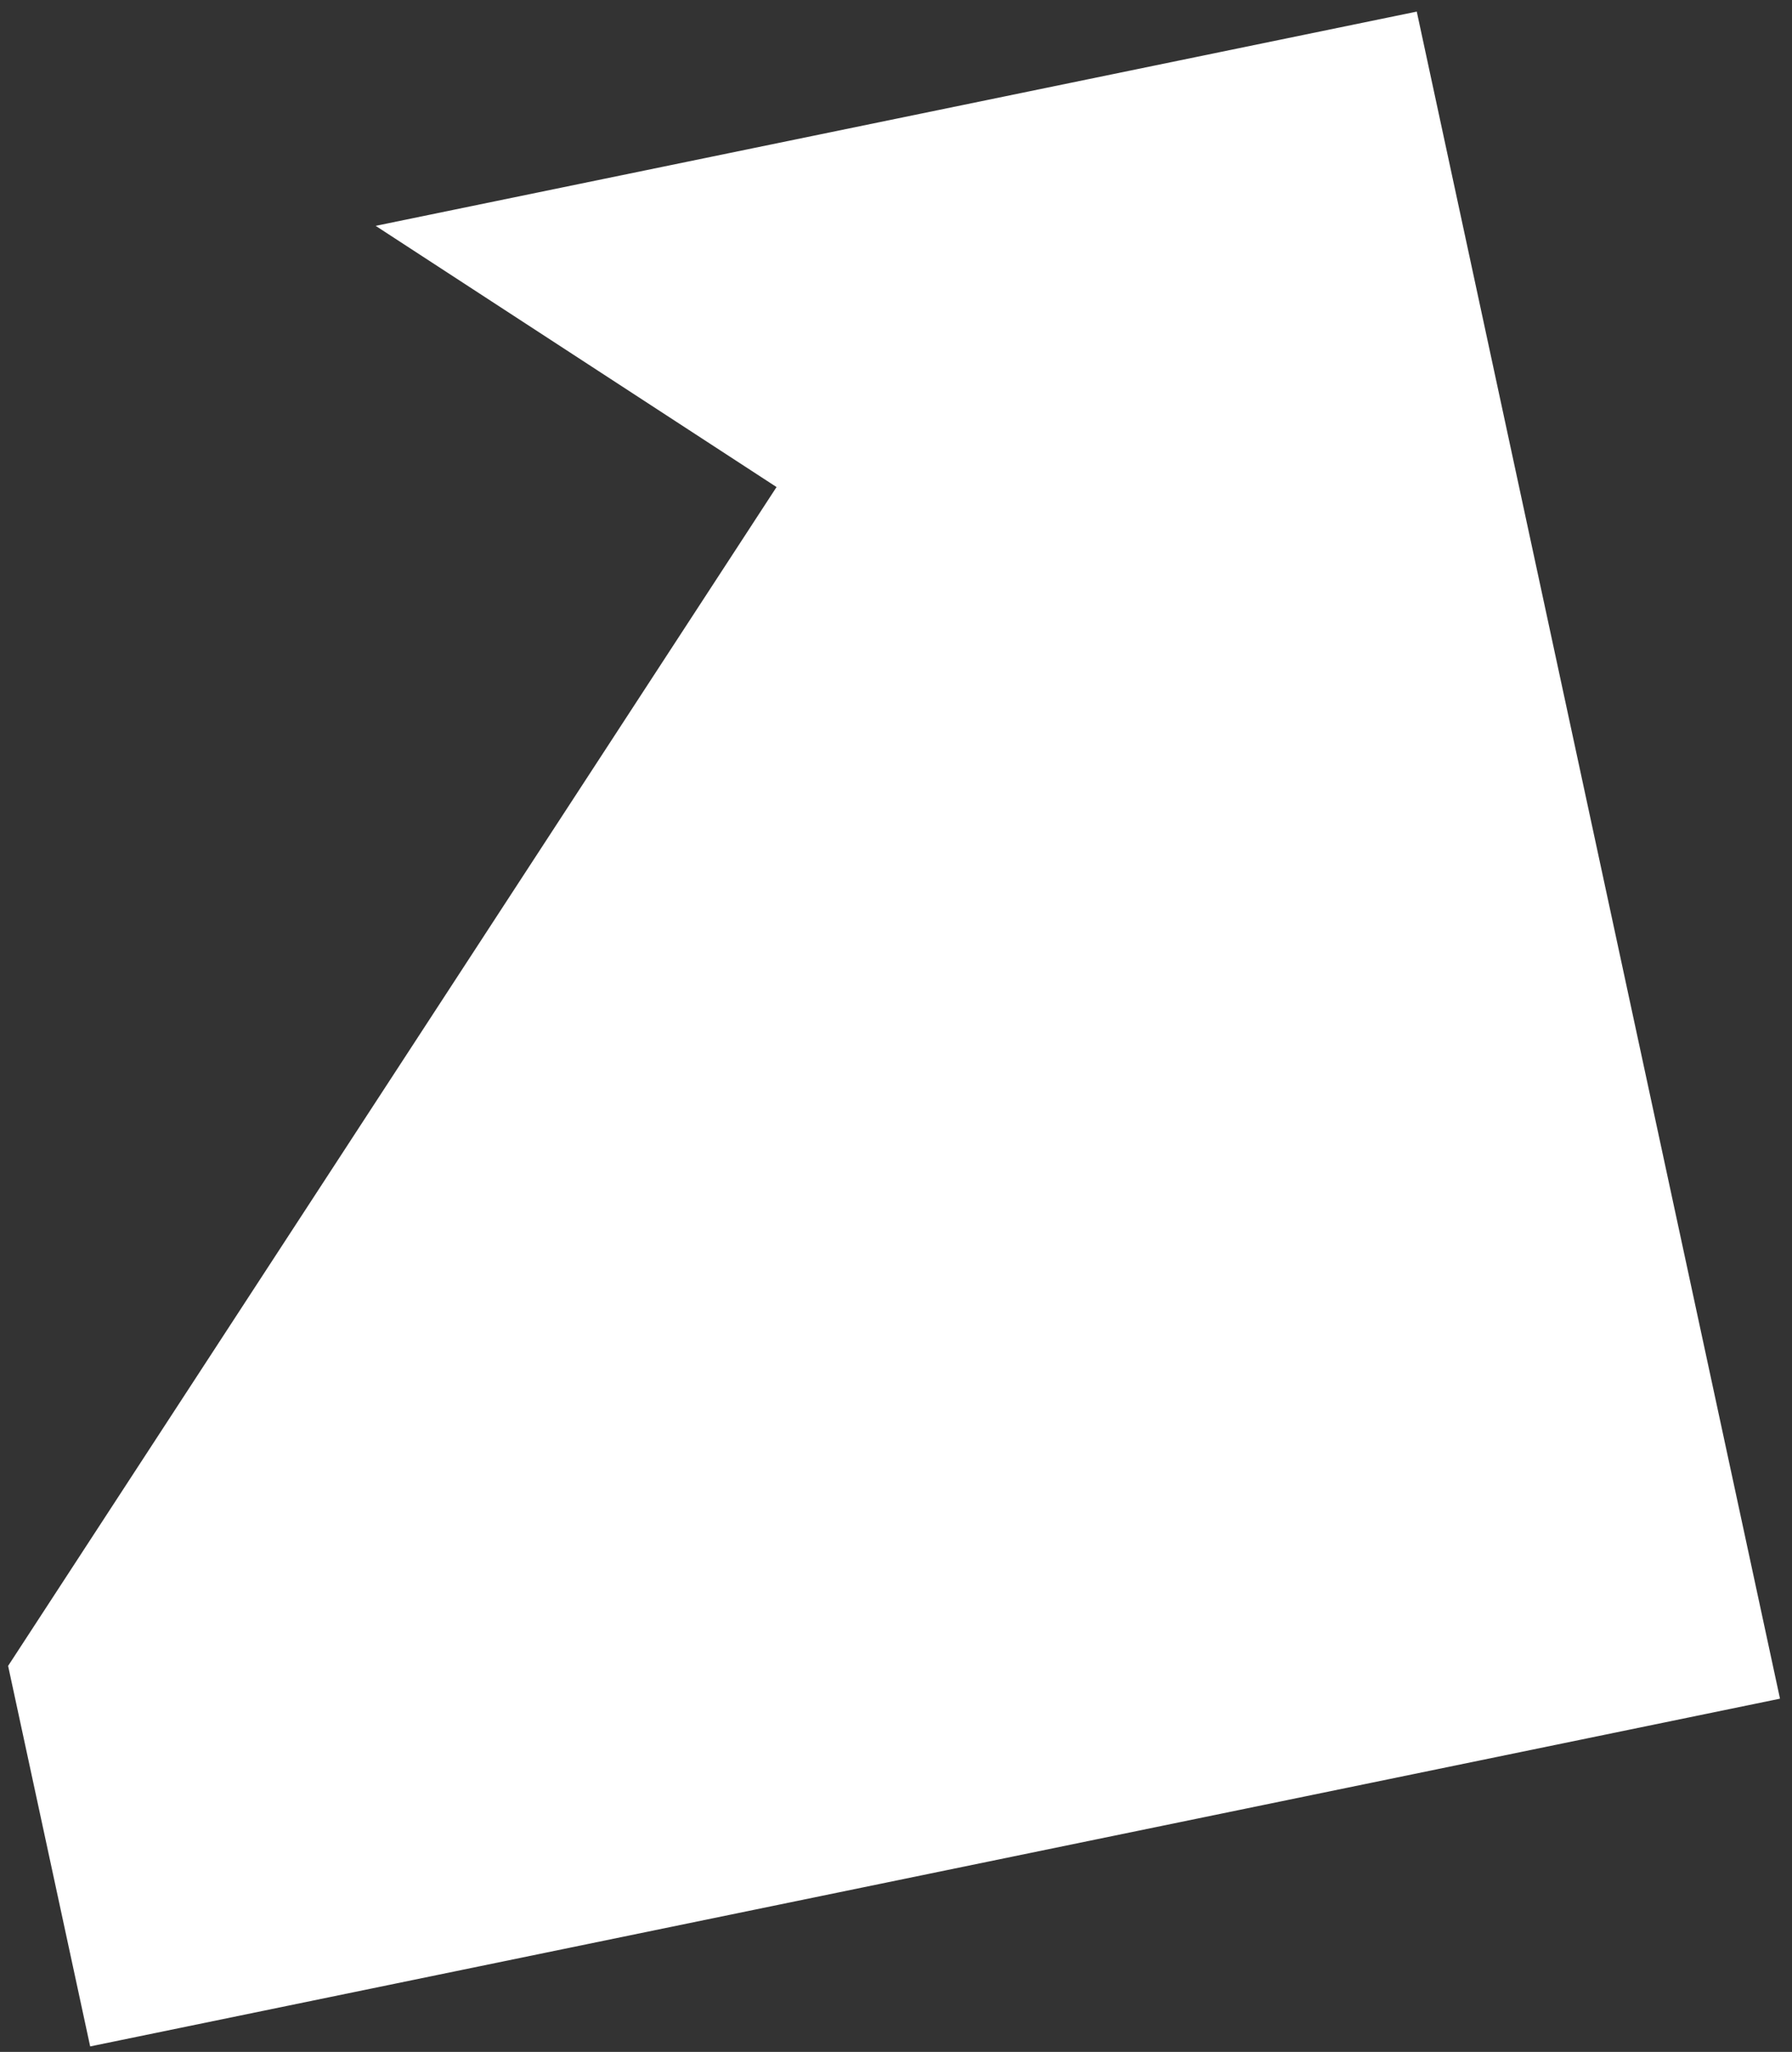 <svg width="76" height="87" fill="none" xmlns="http://www.w3.org/2000/svg"><rect width="100%" height="100%" fill="#333333" stroke="none"/><path fill-rule="evenodd" clip-rule="evenodd" d="M75.49 72.024L3.824 86.768.344 70.634l32.59-49.983L15.932 9.576 60.086.492l15.405 71.532z" fill="#fff"/></svg>
